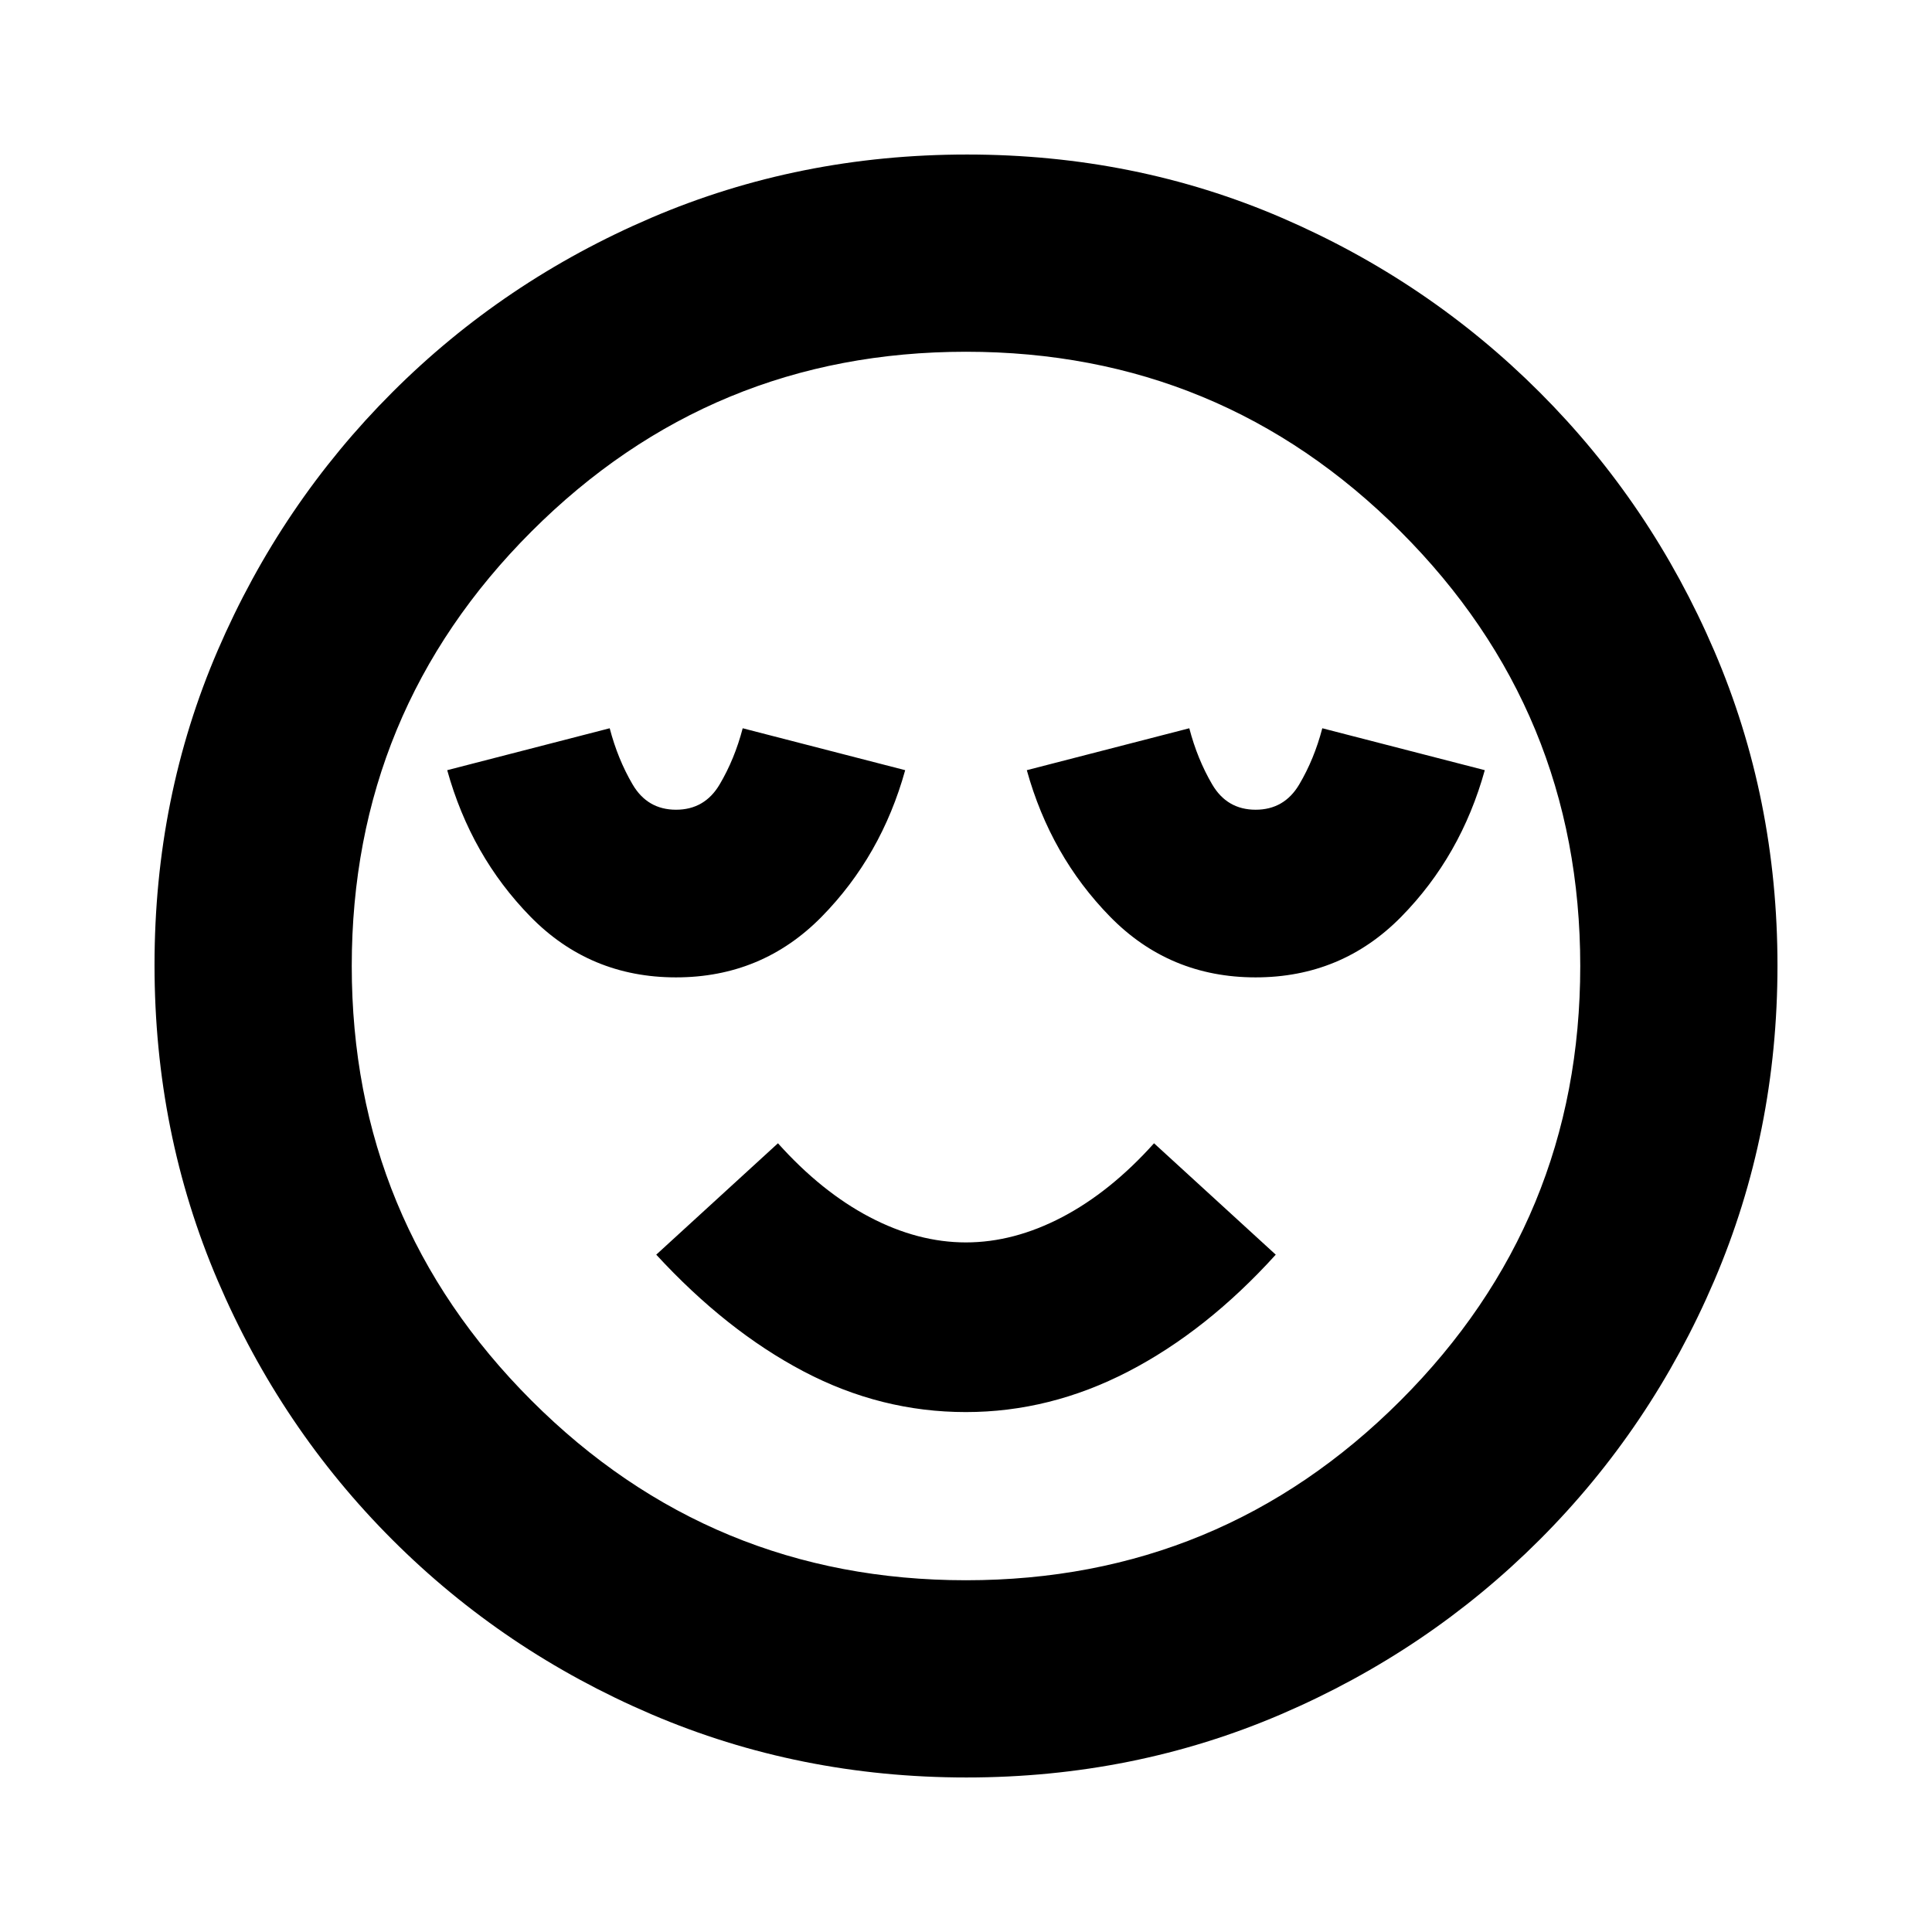 <svg xmlns="http://www.w3.org/2000/svg" height="20" viewBox="0 -960 960 960" width="20"><path d="M335.9-474.348q42.796 0 72.422-30.171 29.626-30.172 41.461-72.785l-80.74-20.826q-4 15.304-11.445 27.891-7.446 12.587-21.674 12.587t-21.598-12.587q-7.369-12.587-11.369-27.891l-80.74 20.826q11.835 42.613 41.361 72.785 29.526 30.171 72.322 30.171Zm144.02 216q41.83 0 80.781-20.195 38.951-20.196 73.212-58.022l-60.478-55.348q-21.678 24.15-45.67 36.705-23.992 12.556-47.813 12.556-23.822 0-47.78-12.556-23.958-12.555-45.607-36.705l-60.478 55.348q34.826 37.826 73.233 58.022 38.407 20.195 80.6 20.195Zm143.98-216q42.796 0 72.422-30.171 29.626-30.172 41.461-72.785l-80.74-20.826q-4 15.304-11.445 27.891-7.446 12.587-21.674 12.587t-21.598-12.587q-7.369-12.587-11.369-27.891l-80.74 20.826q11.835 42.613 41.361 72.785 29.526 30.171 72.322 30.171ZM480.229-76.782q-83.186 0-156.577-31.413-73.392-31.413-128.718-86.739-55.326-55.326-86.739-128.723-31.413-73.397-31.413-156.848 0-83.452 31.413-156.343 31.413-72.892 86.739-128.218 55.326-55.326 128.723-86.739 73.397-31.413 156.848-31.413 83.452 0 156.343 31.413 72.892 31.413 128.218 86.739 55.326 55.326 86.739 128.489 31.413 73.163 31.413 156.348 0 83.186-31.413 156.577-31.413 73.392-86.739 128.718-55.326 55.326-128.489 86.739-73.163 31.413-156.348 31.413ZM480-480Zm0 305.217q126.609 0 215.913-89.304Q785.217-353.391 785.217-480q0-126.609-89.304-215.913Q606.609-785.217 480-785.217q-126.609 0-215.913 89.304Q174.783-606.609 174.783-480q0 126.609 89.304 215.913Q353.391-174.783 480-174.783Z"/></svg>